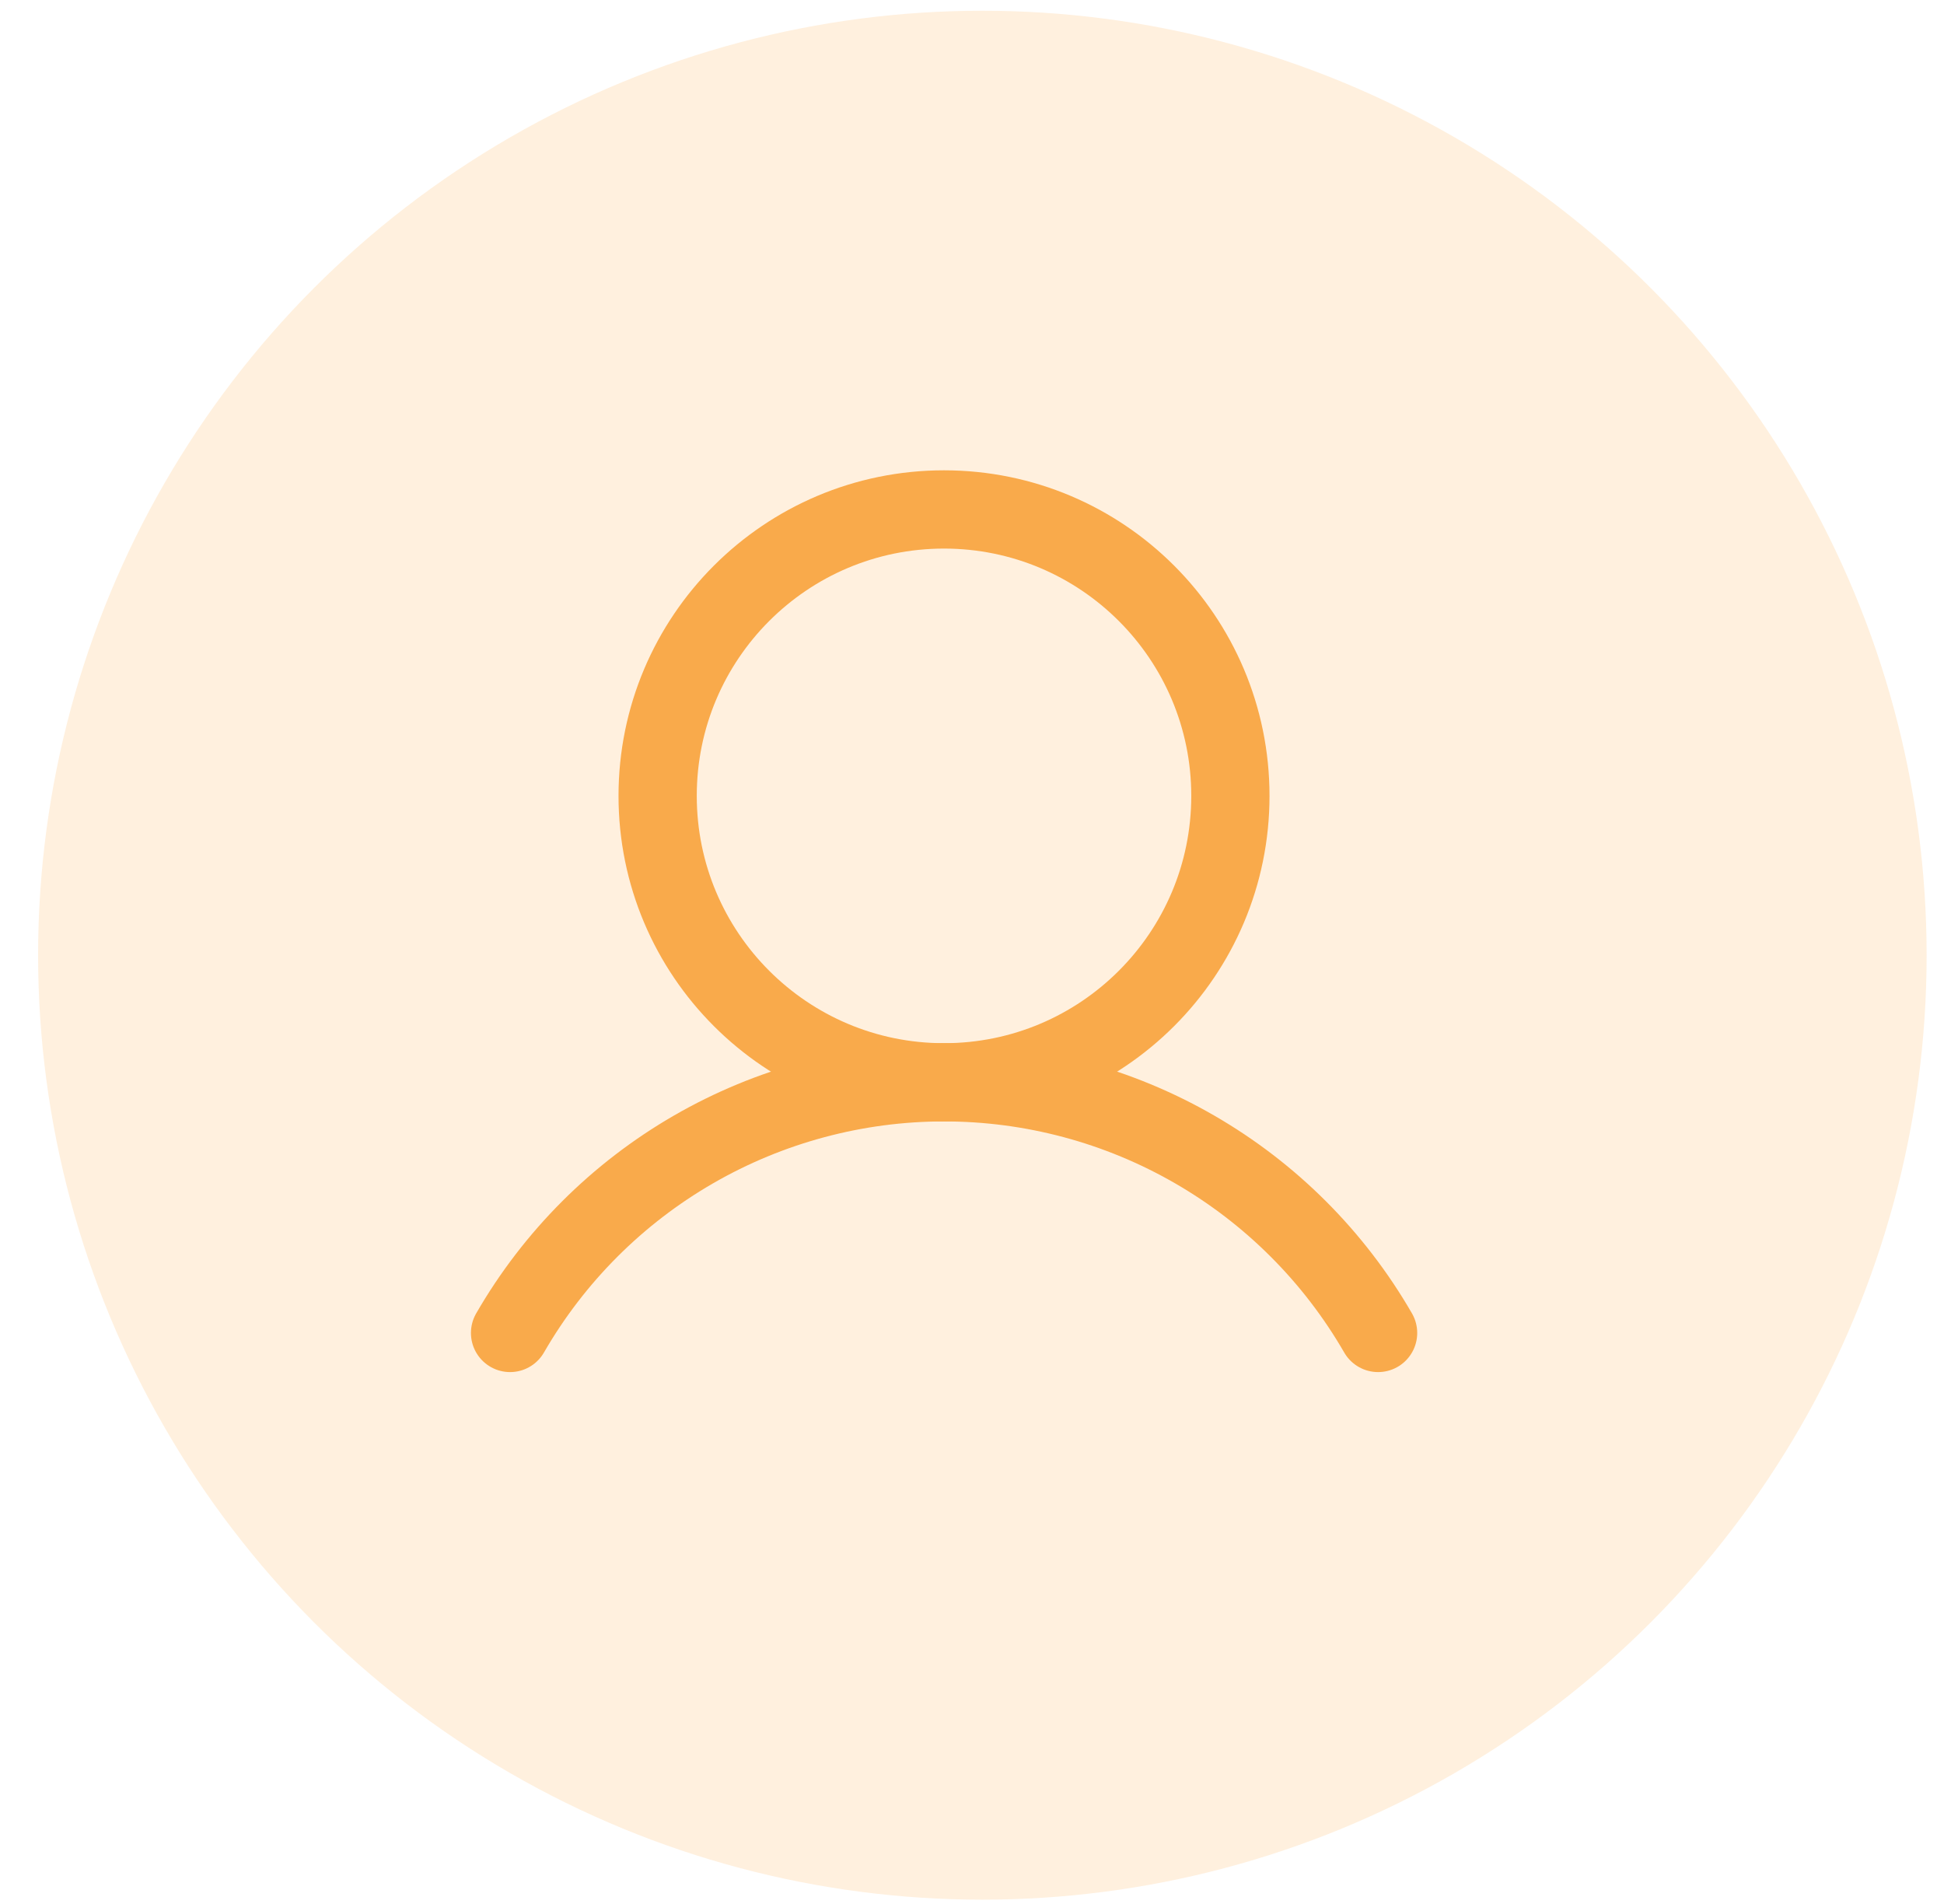 <svg width="48" height="47" viewBox="0 0 48 47" fill="none" xmlns="http://www.w3.org/2000/svg">
<circle opacity="0.2" cx="24.256" cy="23.58" r="23.315" fill="#FFB55E"/>
<g clip-path="url(#clip0_8627_12011)">
<path d="M23.309 26.718C27.214 26.718 30.38 23.552 30.38 19.647C30.38 15.742 27.214 12.576 23.309 12.576C19.404 12.576 16.238 15.742 16.238 19.647C16.238 23.552 19.404 26.718 23.309 26.718Z" stroke="#F9AA4B" stroke-width="1.932" stroke-miterlimit="10"/>
<path d="M12.594 32.905C13.68 31.023 15.242 29.461 17.123 28.375C19.004 27.289 21.138 26.717 23.31 26.717C25.483 26.717 27.617 27.289 29.498 28.375C31.379 29.461 32.941 31.023 34.027 32.905" stroke="#F9AA4B" stroke-width="1.932" stroke-linecap="round" stroke-linejoin="round"/>
</g>
<defs>
<clipPath id="clip0_8627_12011">
<rect width="28.283" height="28.283" fill="white" transform="translate(9.17 9.041)"/>
</clipPath>
</defs>
</svg>
